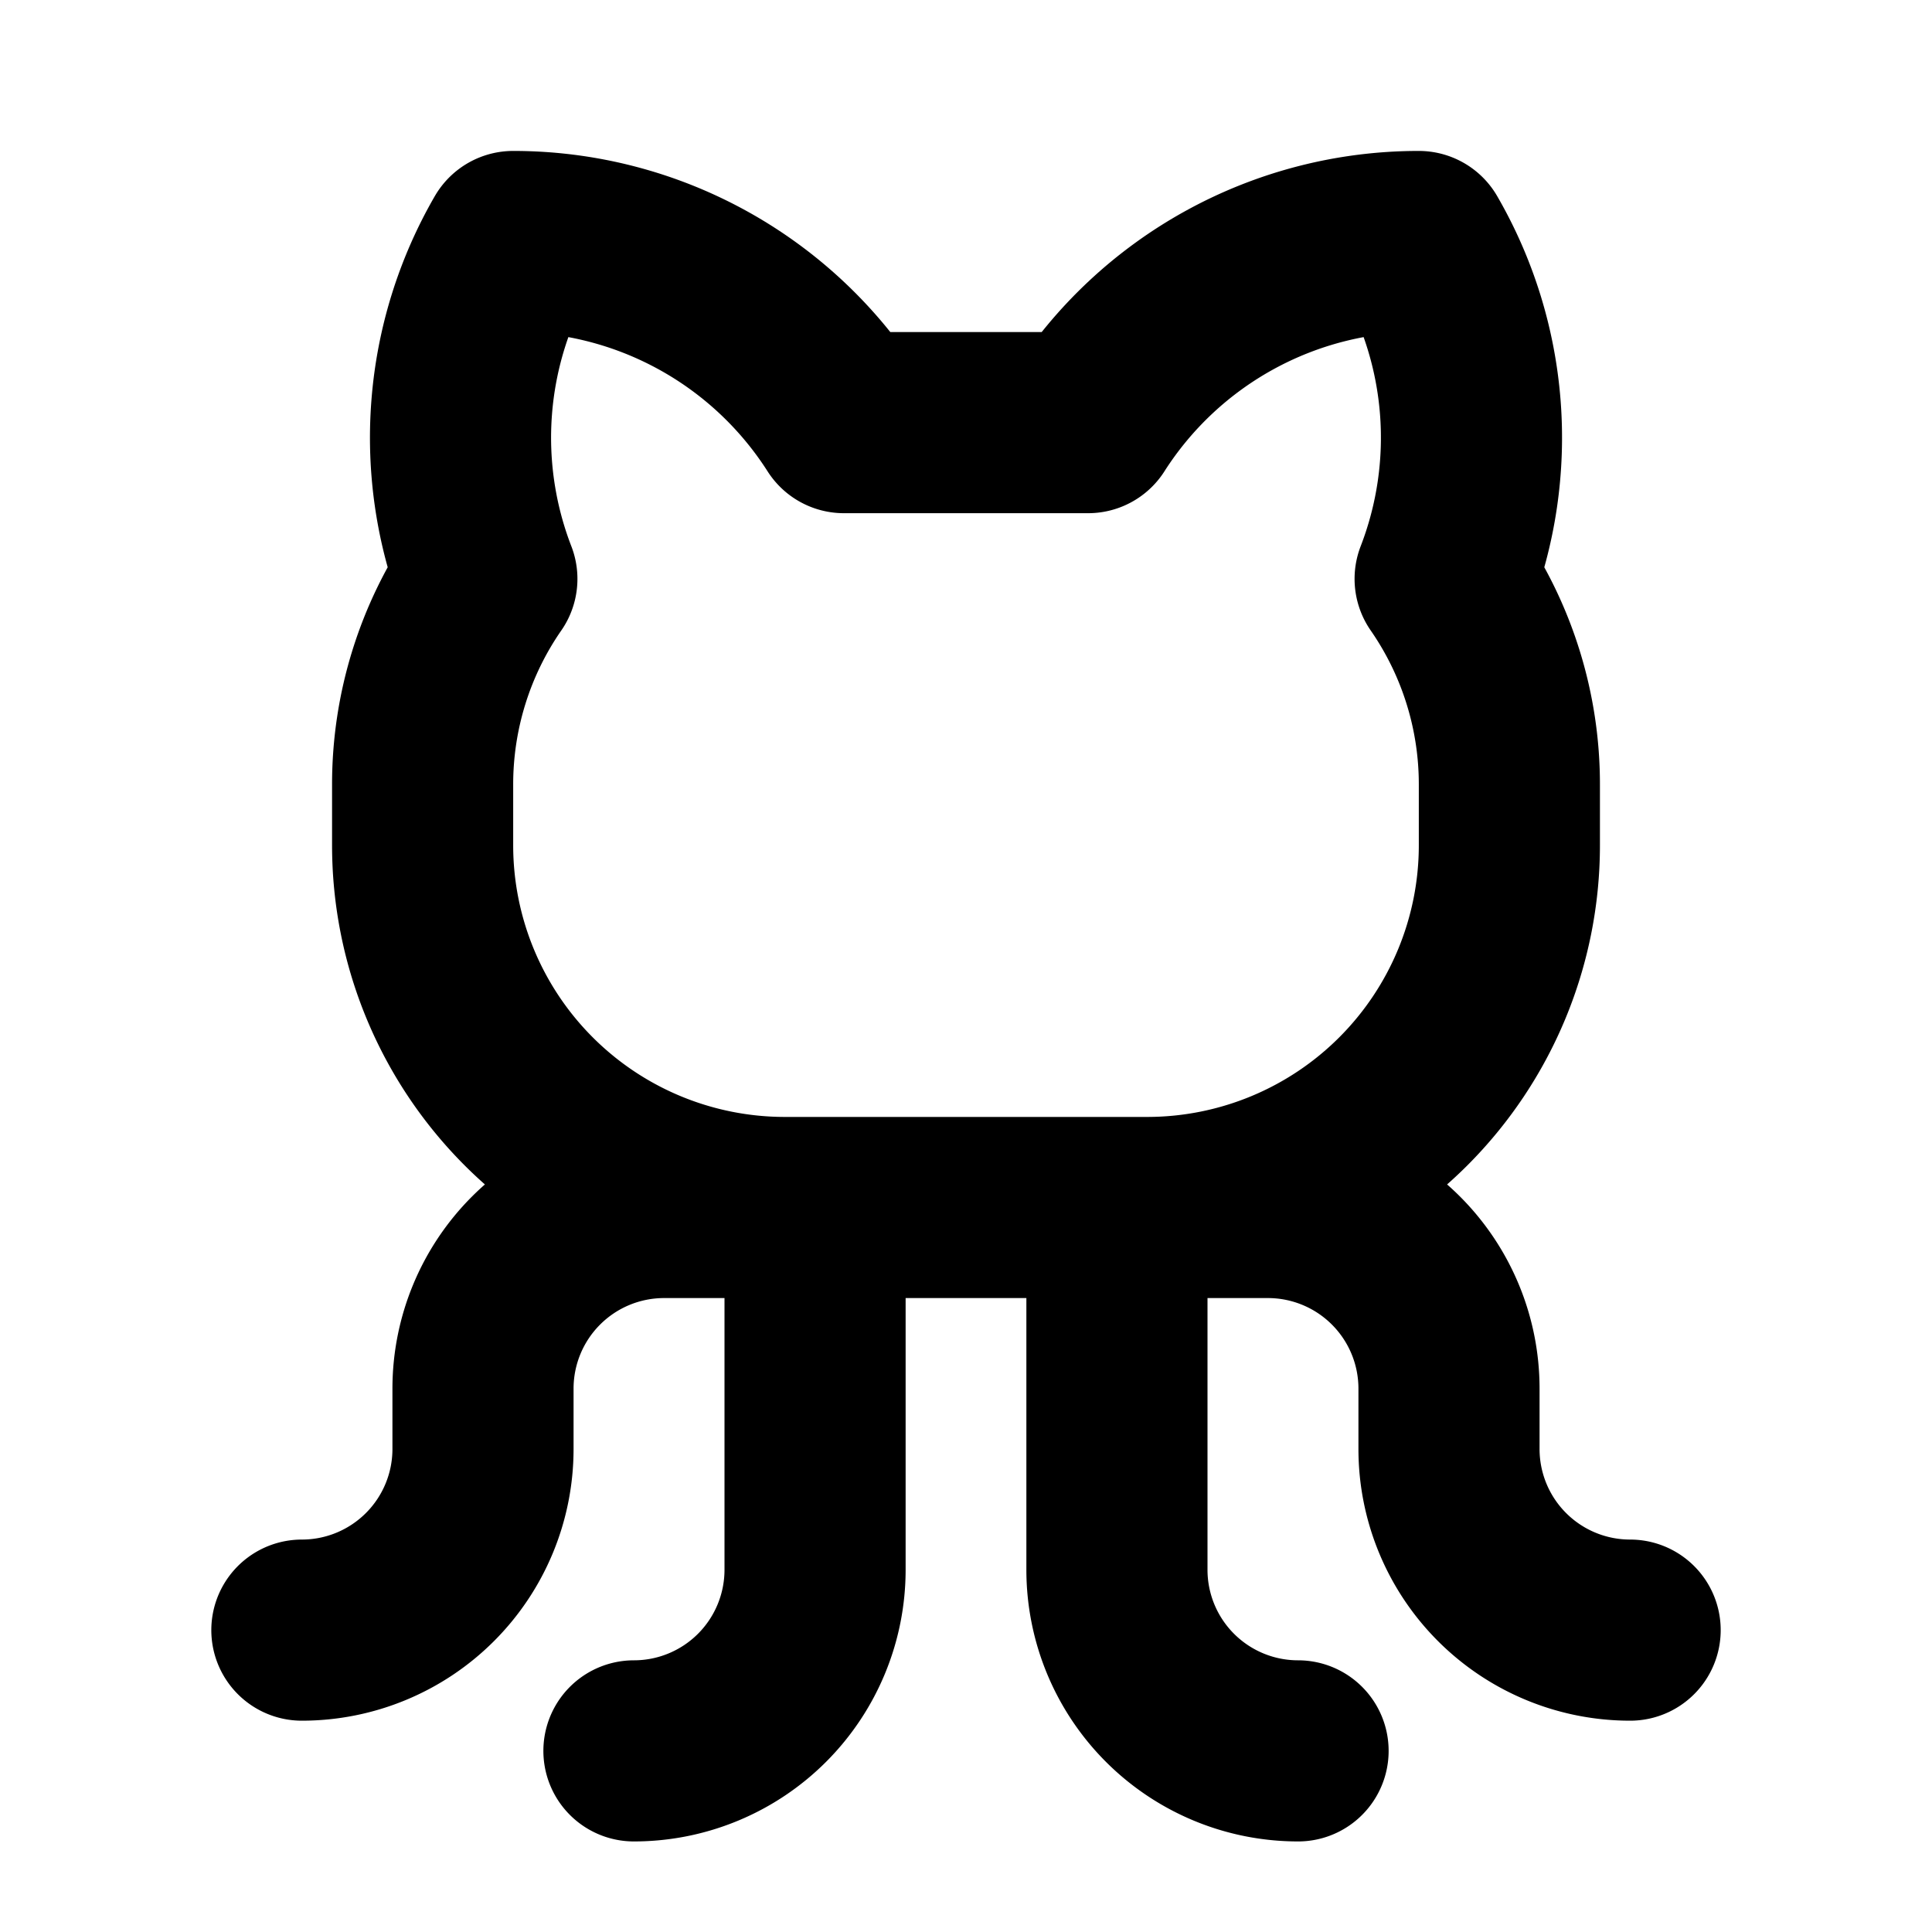 <svg xmlns="http://www.w3.org/2000/svg" viewBox="0 0 256 256"><rect width="256" height="256" fill="none"/><path fill="none" stroke="#000" stroke-linecap="round" stroke-linejoin="round" stroke-width="24" d="M84 232a24 24 0 0 0 24-24V160M172 232a24 24 0 0 1-24-24V160M152 160h16a24 24 0 0 1 24 24v8a24 24 0 0 0 24 24M104 160H88a24 24 0 0 0-24 24v8a24 24 0 0 1-24 24M64.512 76.704A51.901 51.901 0 0 1 68 32a51.96 51.96 0 0 1 43.825 23.999V56h32.351V55.999A51.96 51.96 0 0 1 188 32a51.901 51.901 0 0 1 3.488 44.704l0 0A47.779 47.779 0 0 1 200 104v8a48 48 0 0 1-48 48H104a48 48 0 0 1-48-48v-8a47.779 47.779 0 0 1 8.512-27.296z"/></svg>